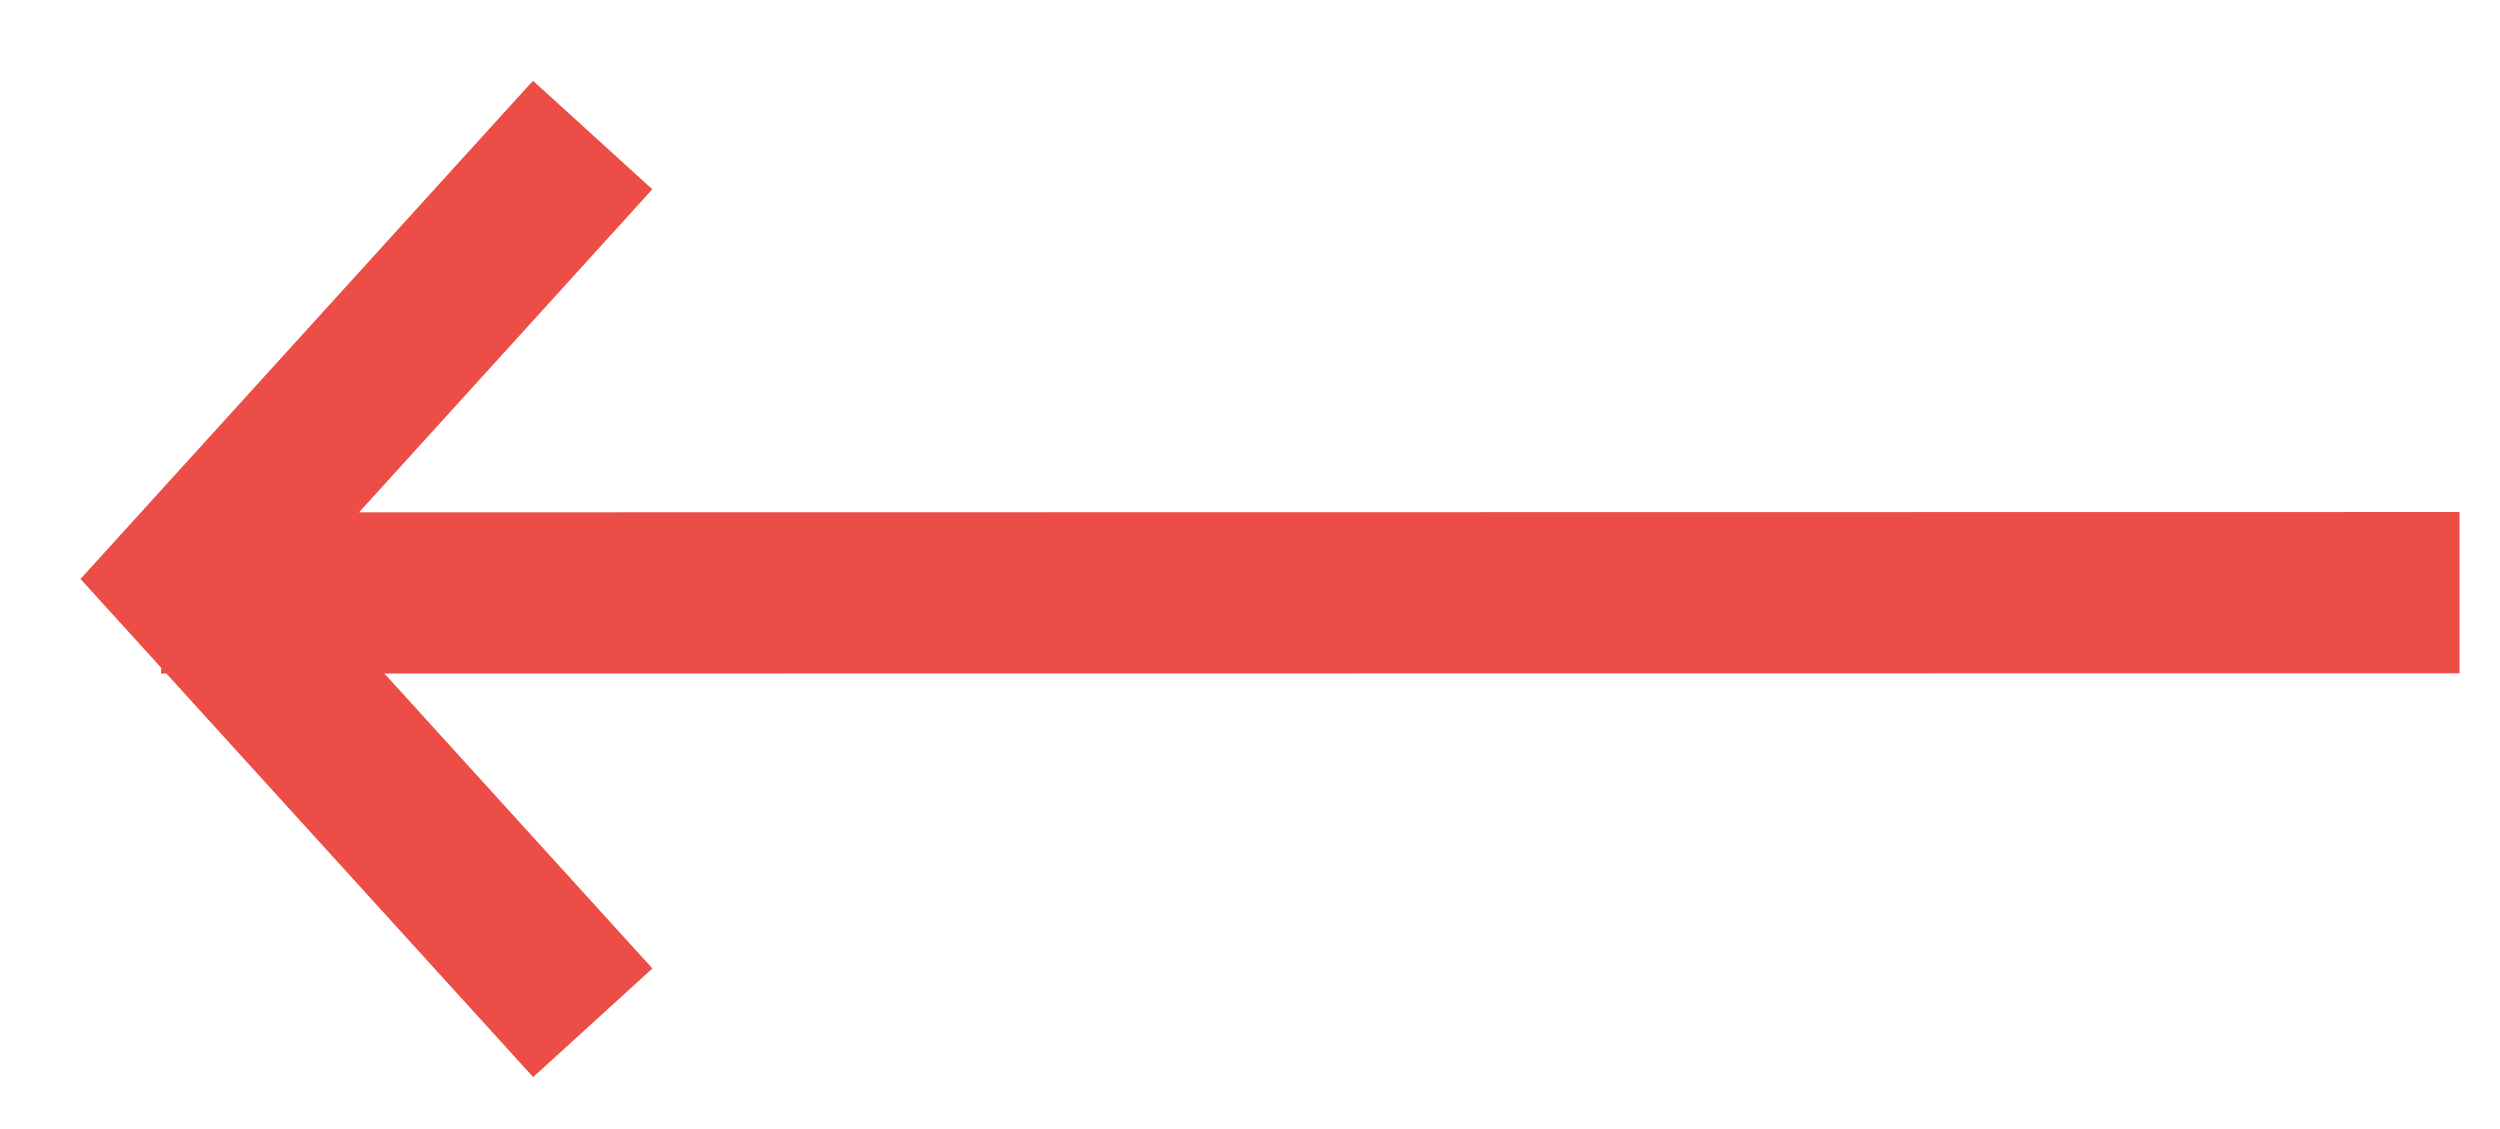 <svg width="31" height="14" viewBox="0 0 31 14" fill="none" xmlns="http://www.w3.org/2000/svg">
<path d="M6.609 1.001L0.998 7.179L1.998 8.28L1.998 8.353L2.064 8.353L6.611 13.356L8.09 12.009L4.767 8.352L30.498 8.349L30.498 6.349L4.452 6.353L8.089 2.347L6.609 1.001Z" fill="#ED4D47"/>
</svg>
